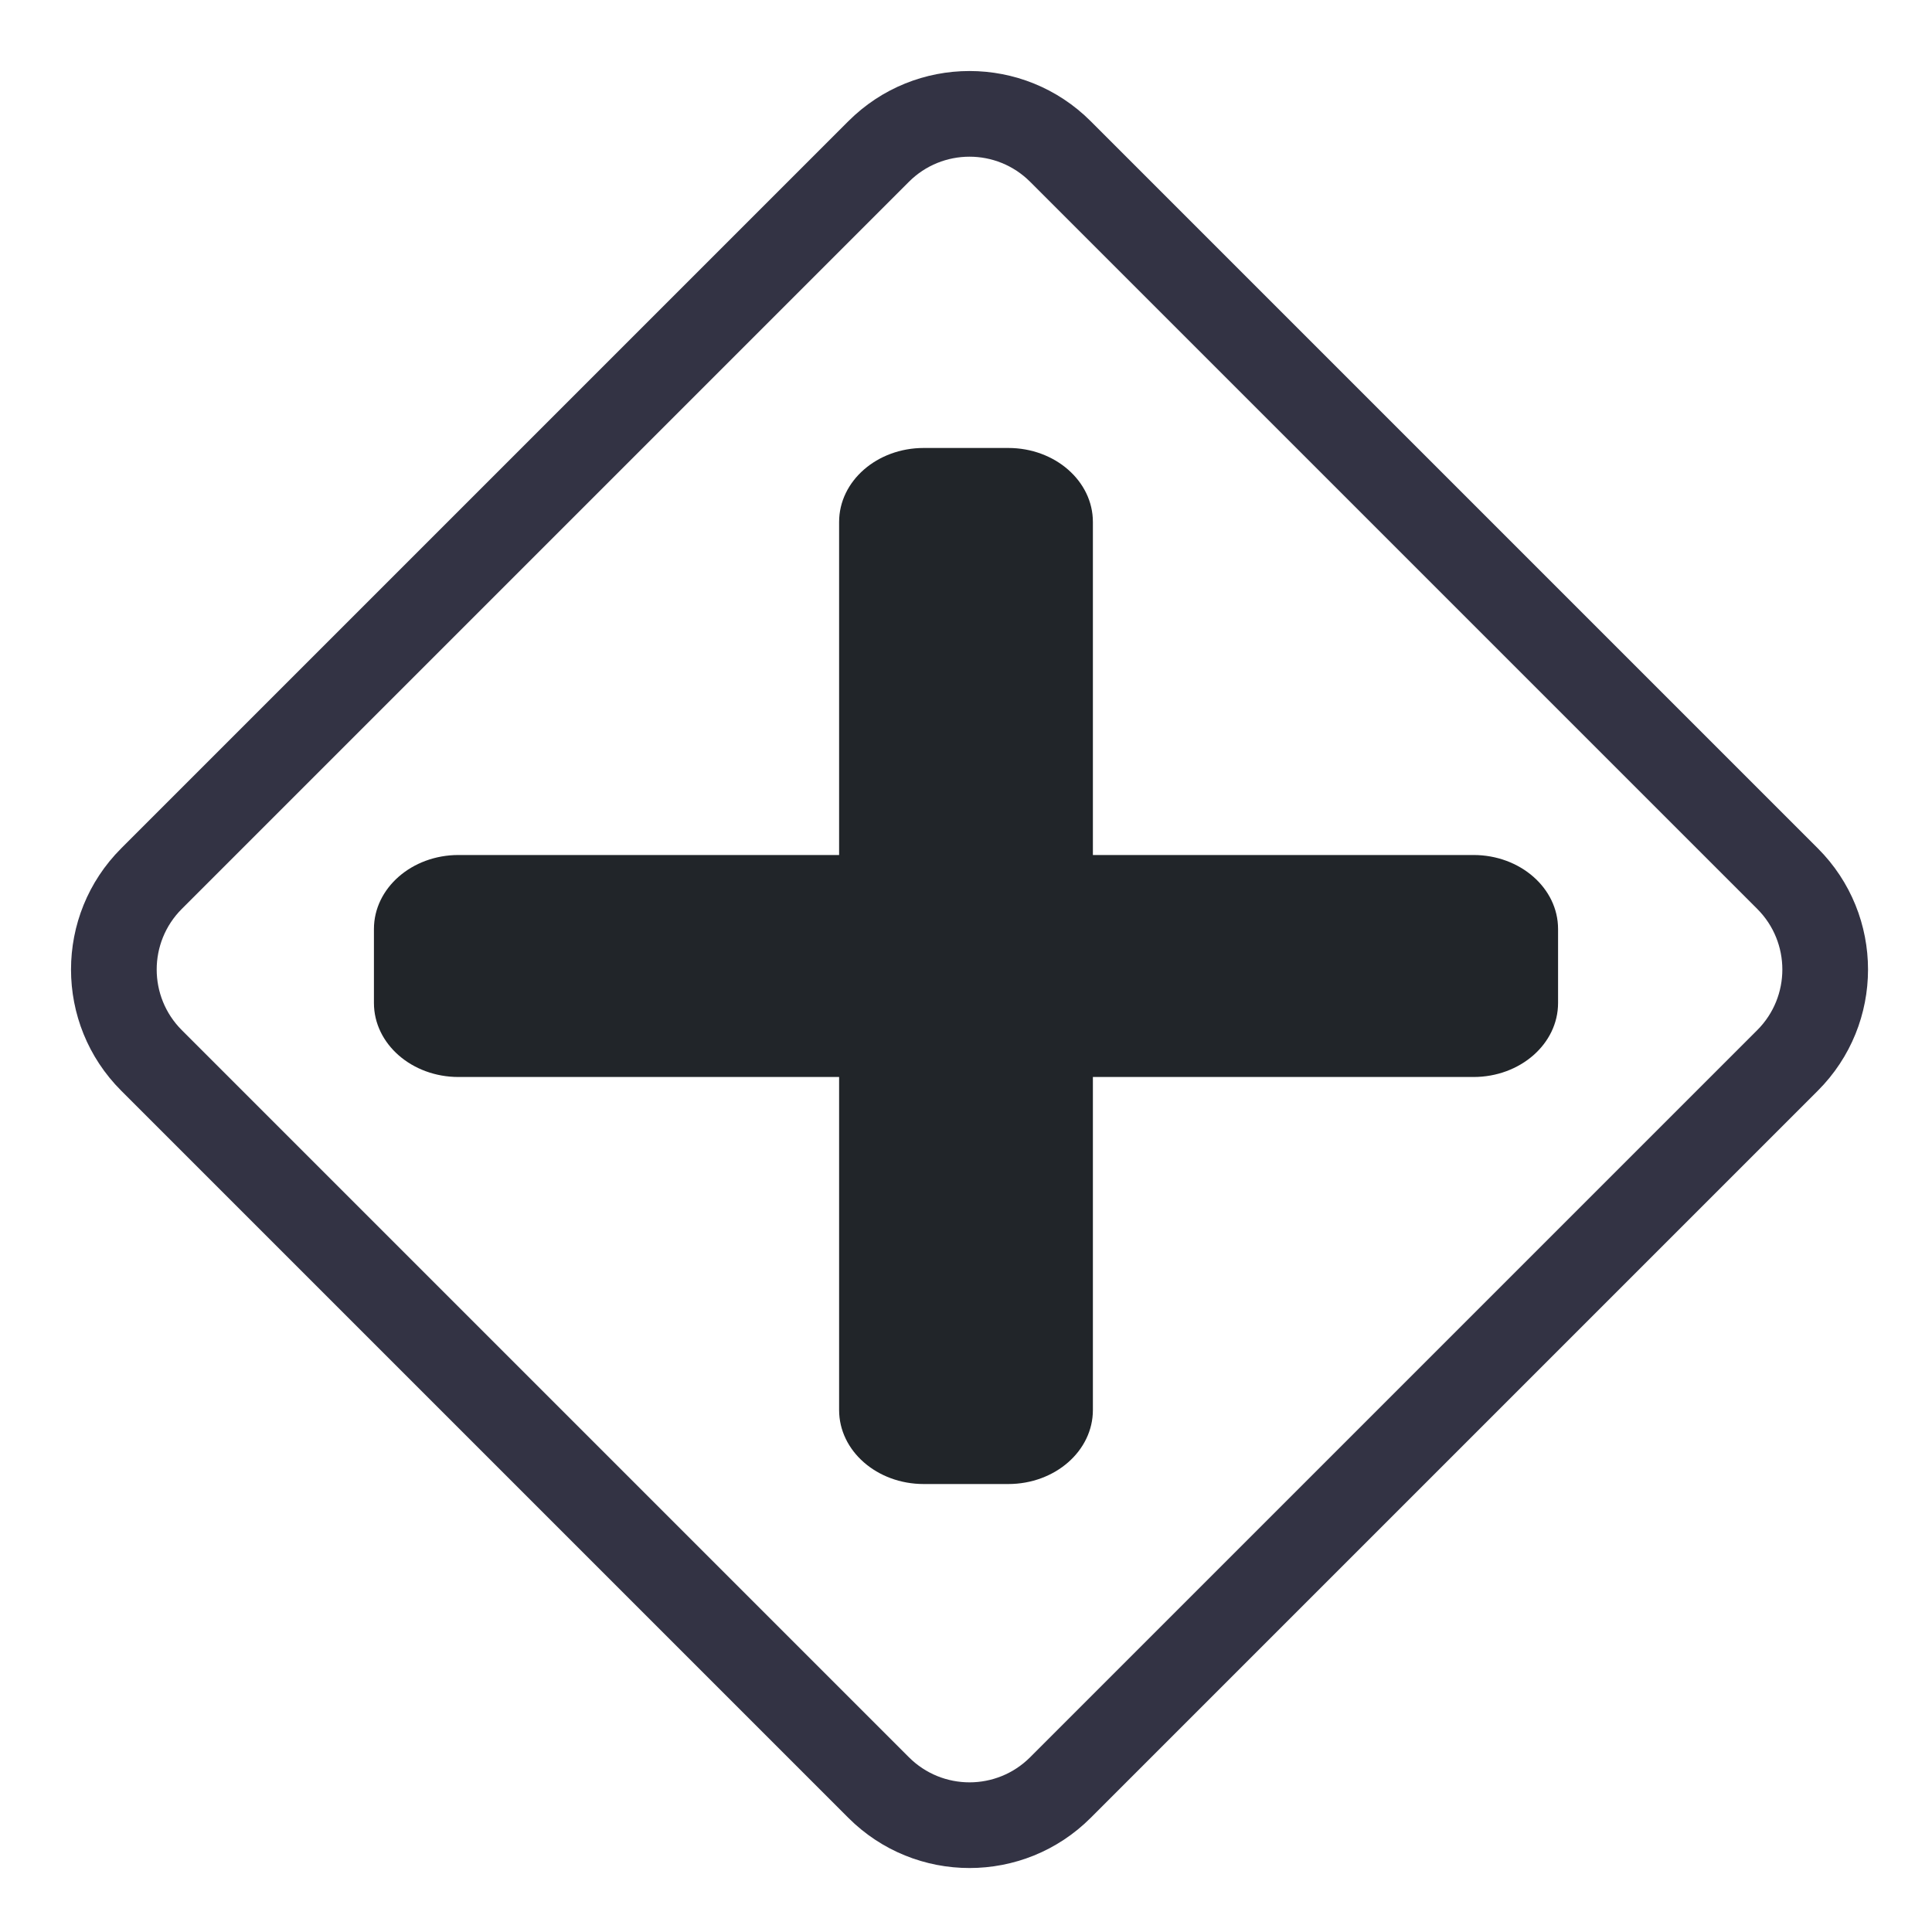<svg width="31" height="31" viewBox="0 0 31 31" fill="none" xmlns="http://www.w3.org/2000/svg">
<path d="M14.584 2.917C15.121 2.38 15.992 2.38 16.529 2.917L28.196 14.584C28.733 15.121 28.733 15.992 28.196 16.529L16.529 28.196C15.992 28.733 15.121 28.733 14.584 28.196L2.917 16.529C2.38 15.992 2.38 15.121 2.917 14.584L14.584 2.917ZM1.945 13.612C0.871 14.686 0.871 16.427 1.945 17.501L13.612 29.168C14.686 30.242 16.427 30.242 17.501 29.168L29.168 17.501C30.242 16.427 30.242 14.686 29.168 13.612L17.501 1.945C16.427 0.871 14.686 0.871 13.612 1.945L1.945 13.612Z" fill="#333344"/>
<path d="M23.643 13.719H17.536V8.375C17.536 7.719 16.928 7.188 16.179 7.188H14.821C14.072 7.188 13.464 7.719 13.464 8.375V13.719H7.357C6.608 13.719 6 14.251 6 14.906V16.094C6 16.75 6.608 17.281 7.357 17.281H13.464V22.625C13.464 23.281 14.072 23.812 14.821 23.812H16.179C16.928 23.812 17.536 23.281 17.536 22.625V17.281H23.643C24.392 17.281 25 16.75 25 16.094V14.906C25 14.251 24.392 13.719 23.643 13.719Z" fill="#212529"/>
</svg>
